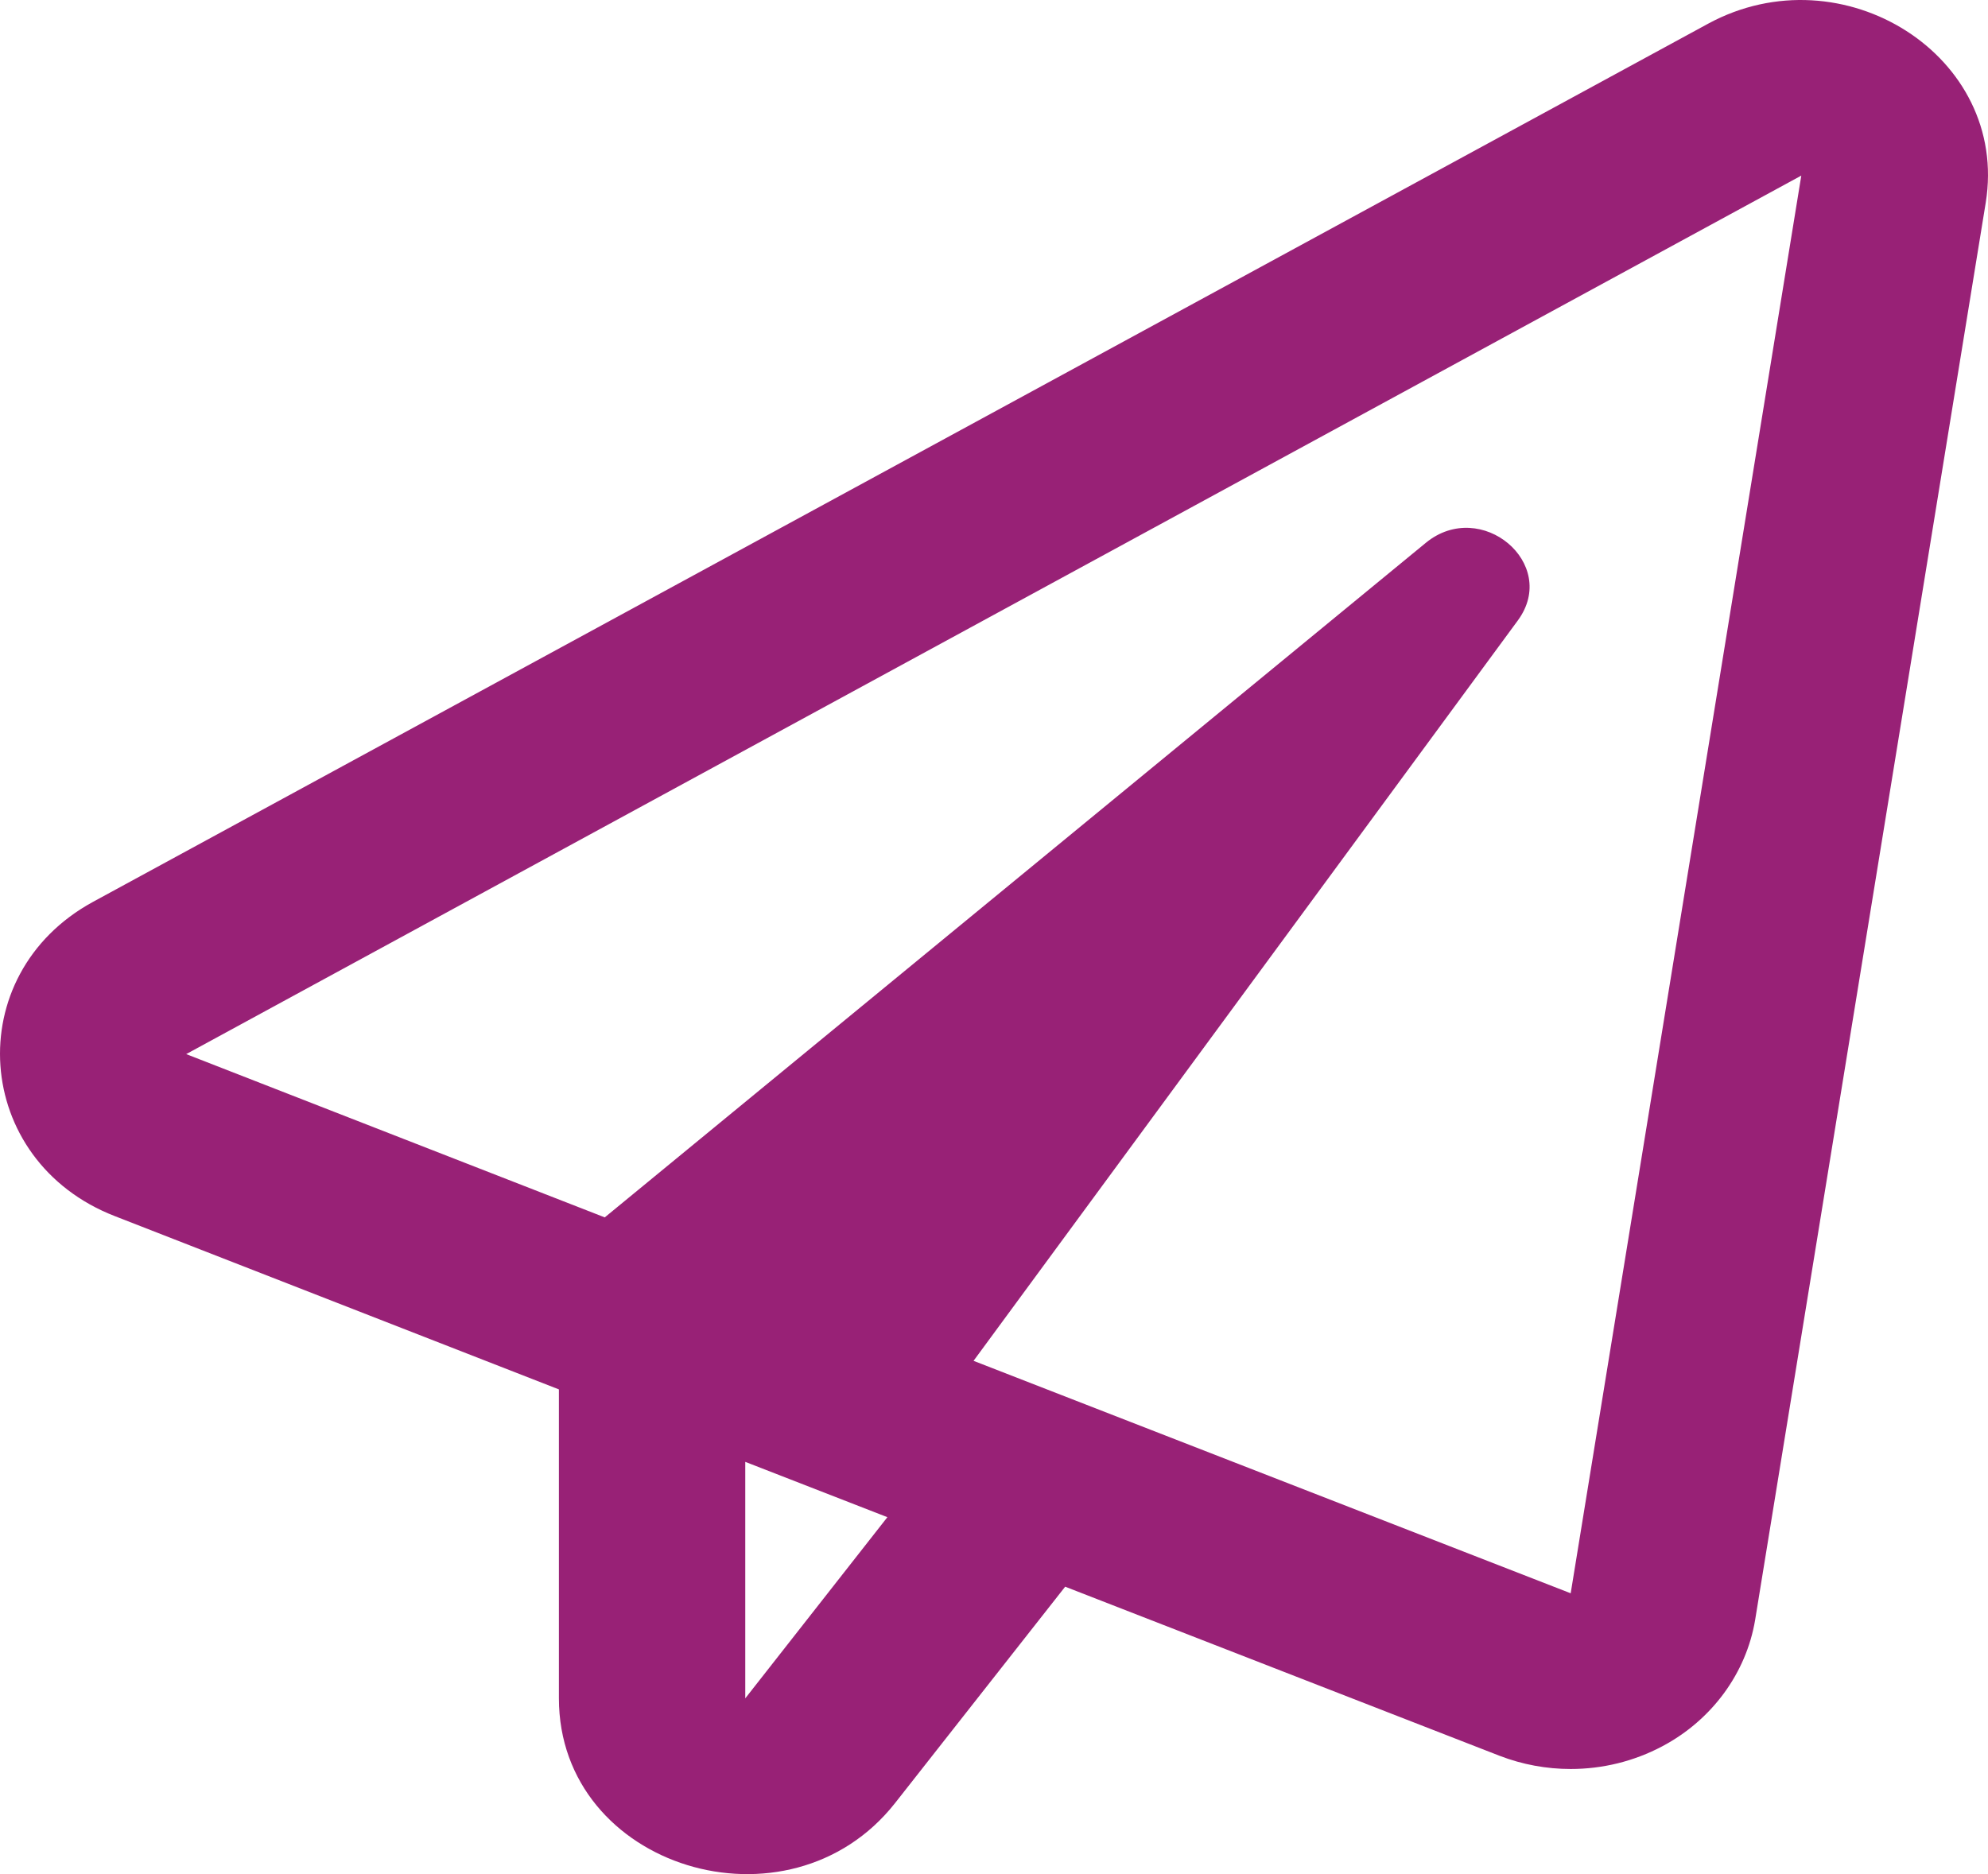 <svg width="35" height="33" viewBox="0 0 35 33" fill="none" xmlns="http://www.w3.org/2000/svg">
<path d="M30.073 0.417L1.638 15.88C-0.714 17.162 -0.488 20.443 2.027 21.416L9.84 24.465V29.905C9.84 32.896 13.887 34.127 15.759 31.748L18.753 27.939L26.402 30.917C26.805 31.072 27.229 31.149 27.653 31.149C28.214 31.149 28.767 31.014 29.266 30.749C30.141 30.285 30.743 29.46 30.9 28.526L34.96 3.569C35.377 0.985 32.438 -0.865 30.073 0.417ZM13.121 29.905V25.741L15.623 26.715L13.121 29.905ZM27.653 28.055L17.14 23.962L26.724 10.923C27.455 9.924 26.074 8.764 25.104 9.557L10.647 21.436L3.278 18.561L31.713 3.092L27.653 28.055Z" fill="#982176"/>
</svg>
